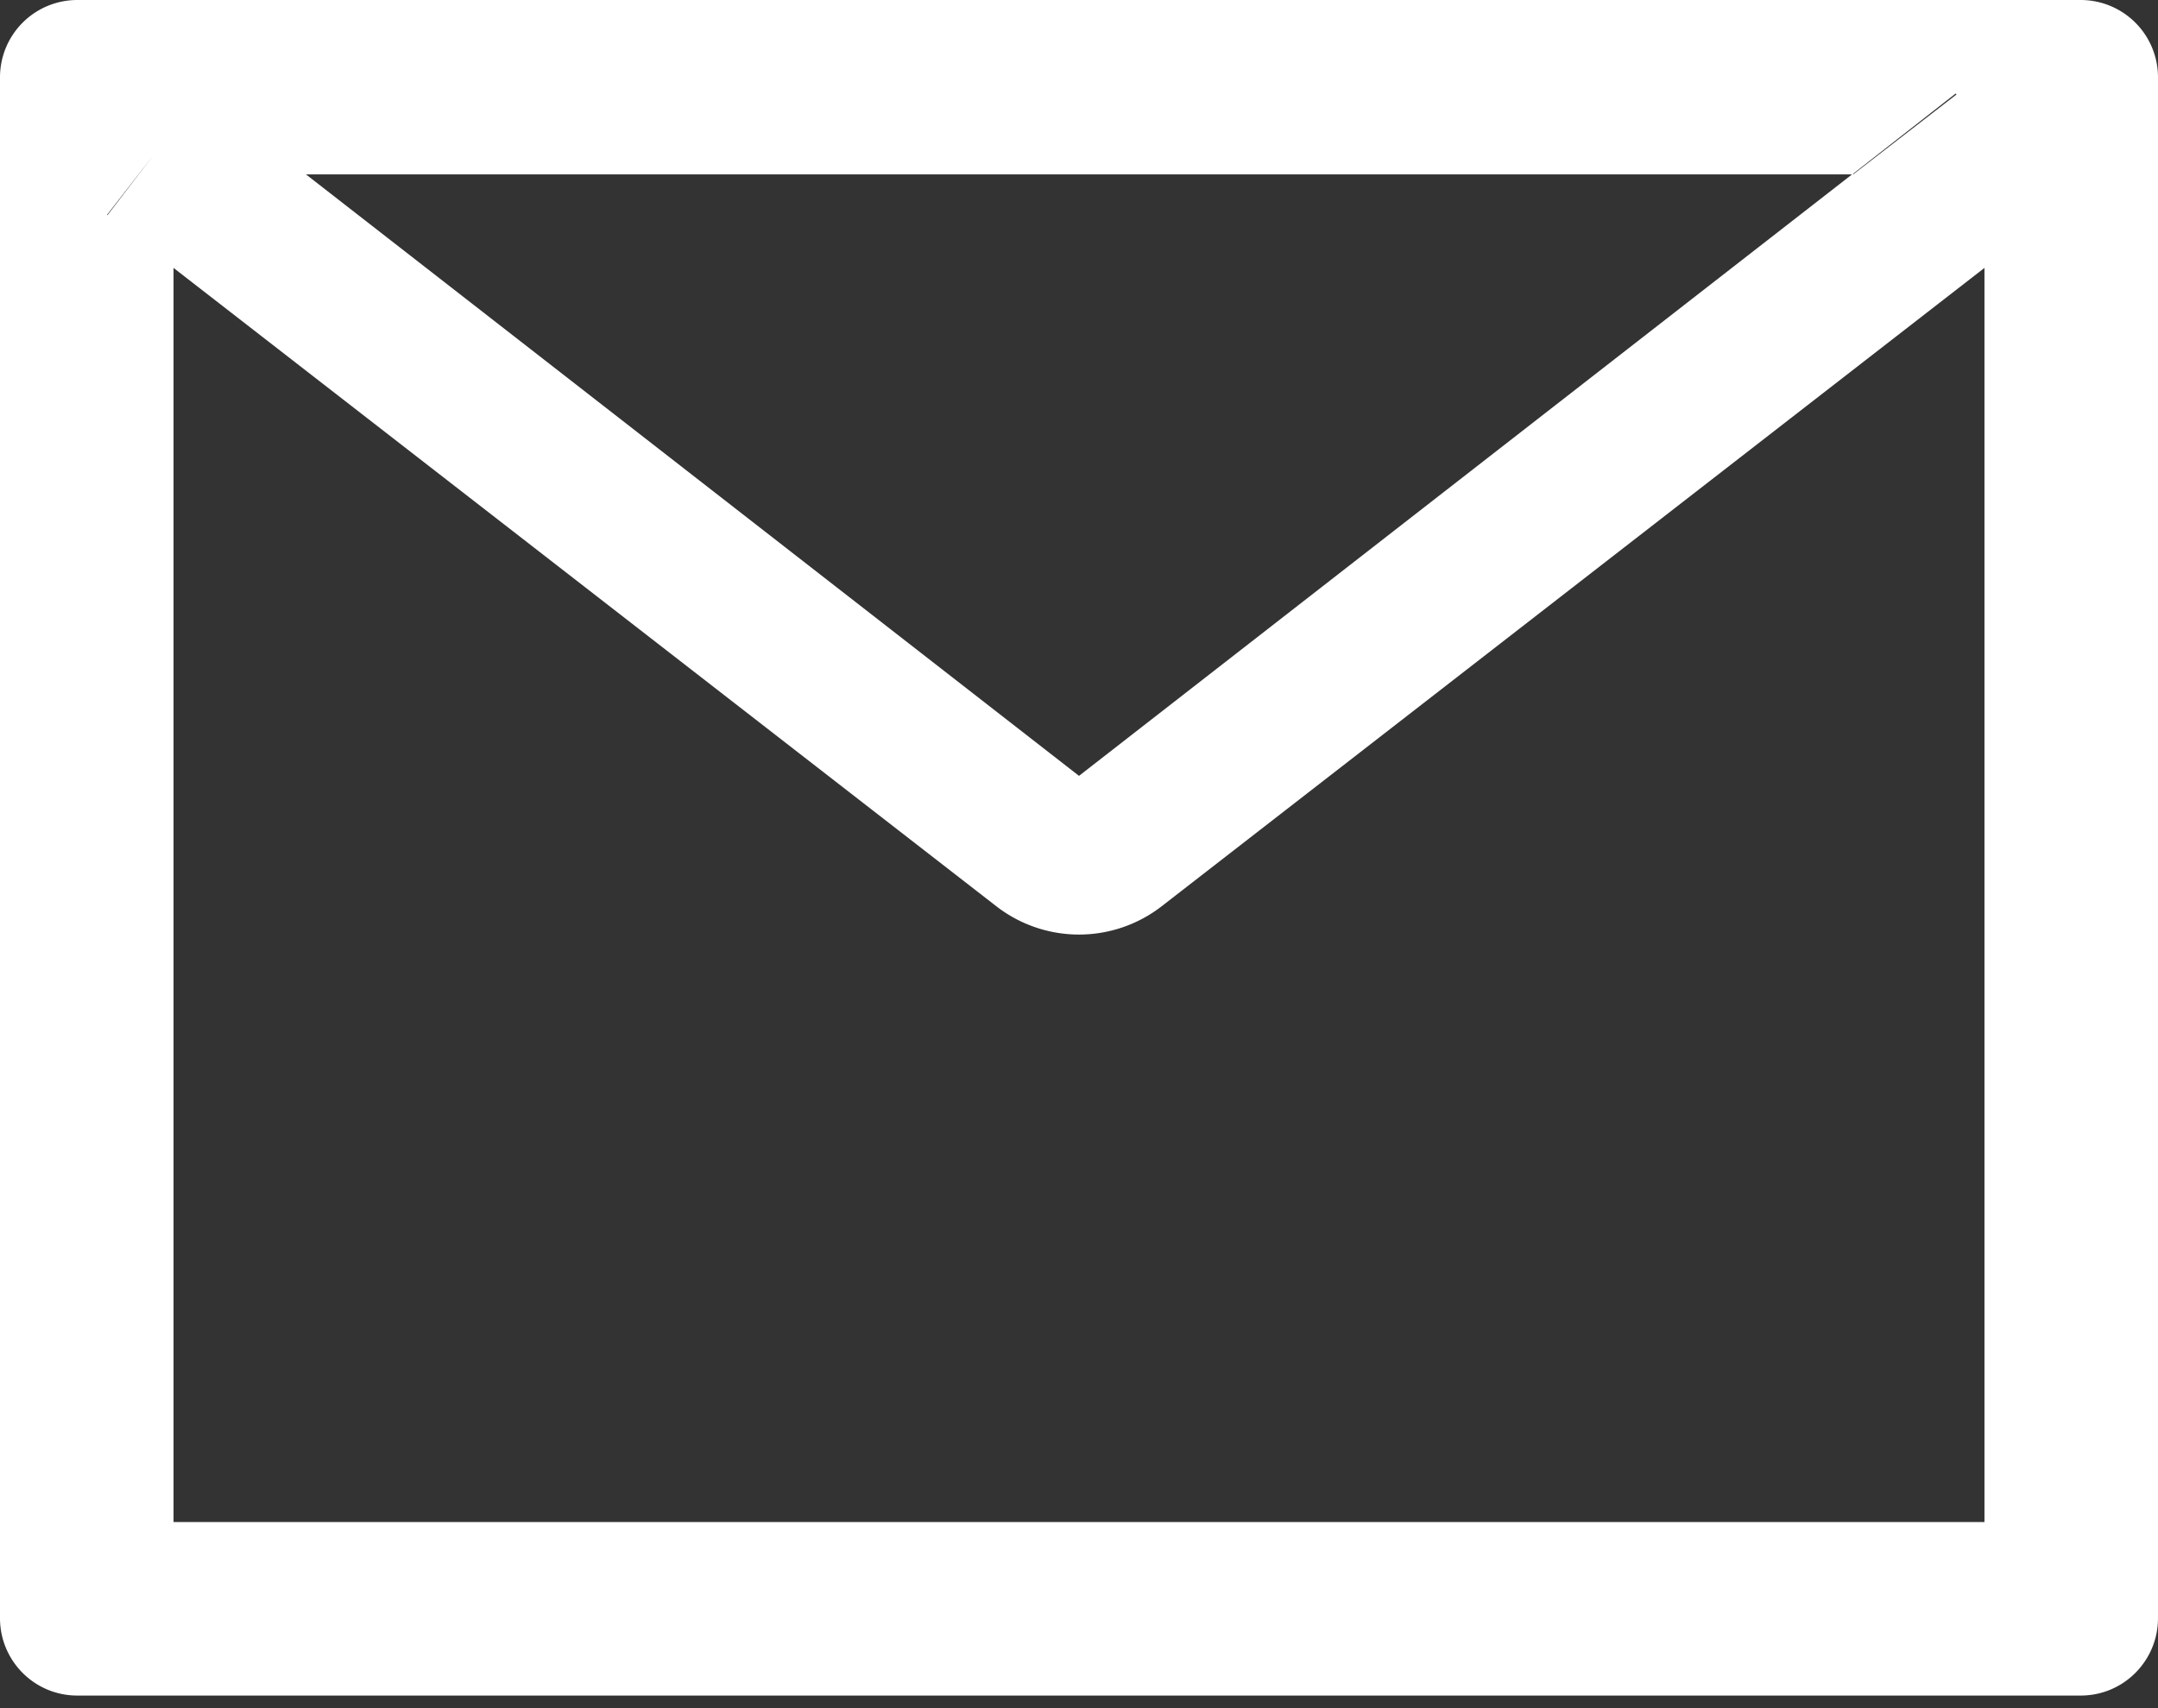 <svg width="24" height="19" fill="none" xmlns="http://www.w3.org/2000/svg"><rect width="100%" height="100%" fill="#333333" stroke="none"/><path d="M23.14 0H.86A.86.86 0 0 0 0 .86V18c0 .47.38.86.86.86h22.28c.48 0 .86-.39.86-.86V.86a.86.86 0 0 0-.86-.86Zm-1.07 2.97v13.96H1.93V2.97l-.74-.58 1.05-1.35 1.15.9H20.6l1.15-.9 1.05 1.35-.74.58Zm-1.46-1.04L12 8.63l-8.61-6.7-1.15-.9L1.19 2.4l.74.58 9.15 7.1a1.5 1.5 0 0 0 1.84 0l9.15-7.1.74-.58-1.05-1.35-1.15.89Z" fill="#fff"/></svg>